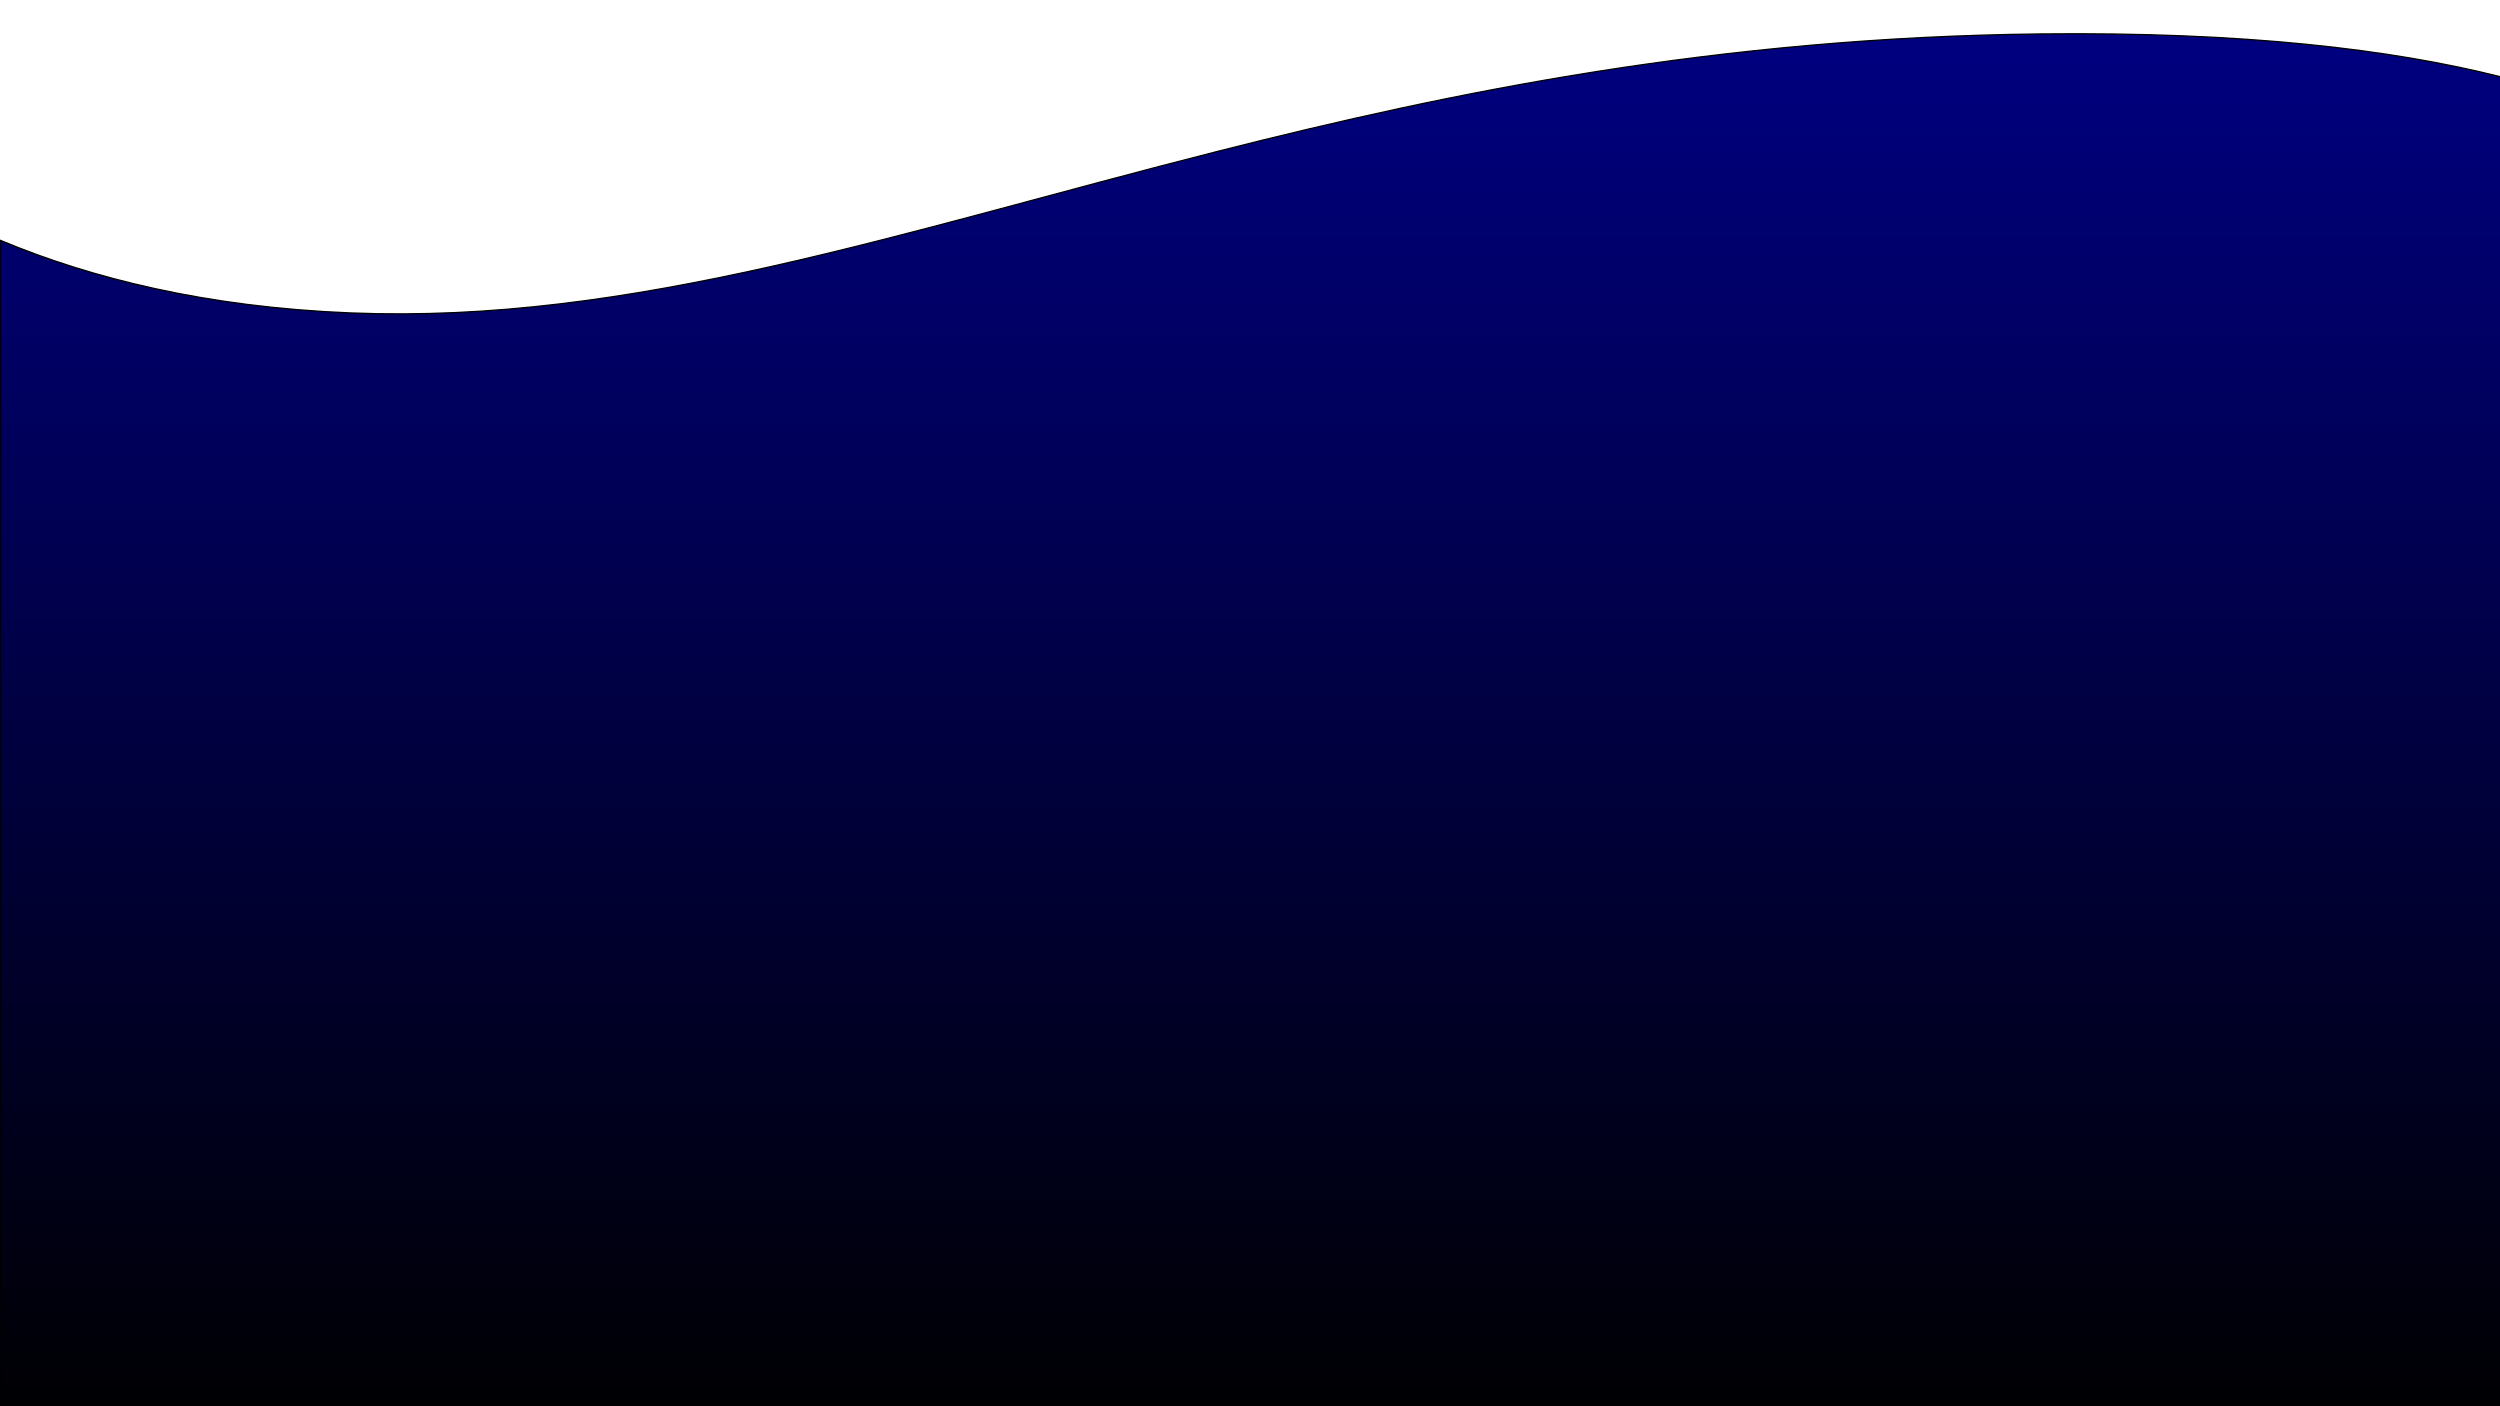 <svg id="Layer_1" data-name="Layer 1" xmlns="http://www.w3.org/2000/svg" xmlns:xlink="http://www.w3.org/1999/xlink" viewBox="0 0 1920 1080"><defs><style>.cls-1{stroke:#000;stroke-miterlimit:10;fill:url(#linear-gradient);}</style><linearGradient id="linear-gradient" x1="960.5" y1="25.93" x2="960.5" y2="1103.5" gradientUnits="userSpaceOnUse"><stop offset="0" stop-color="navy"/><stop offset="1"/></linearGradient></defs><title>footer</title><path class="cls-1" d="M1920.5,59V1103.5H.5V184.67c69.3,29,157.57,51.16,268.5,55.66,216.42,8.76,420.51-61.77,666.87-124.26,180.53-45.77,383.74-87.24,631.13-90C1723.5,24.35,1837.49,38,1920.5,59Z"/></svg>